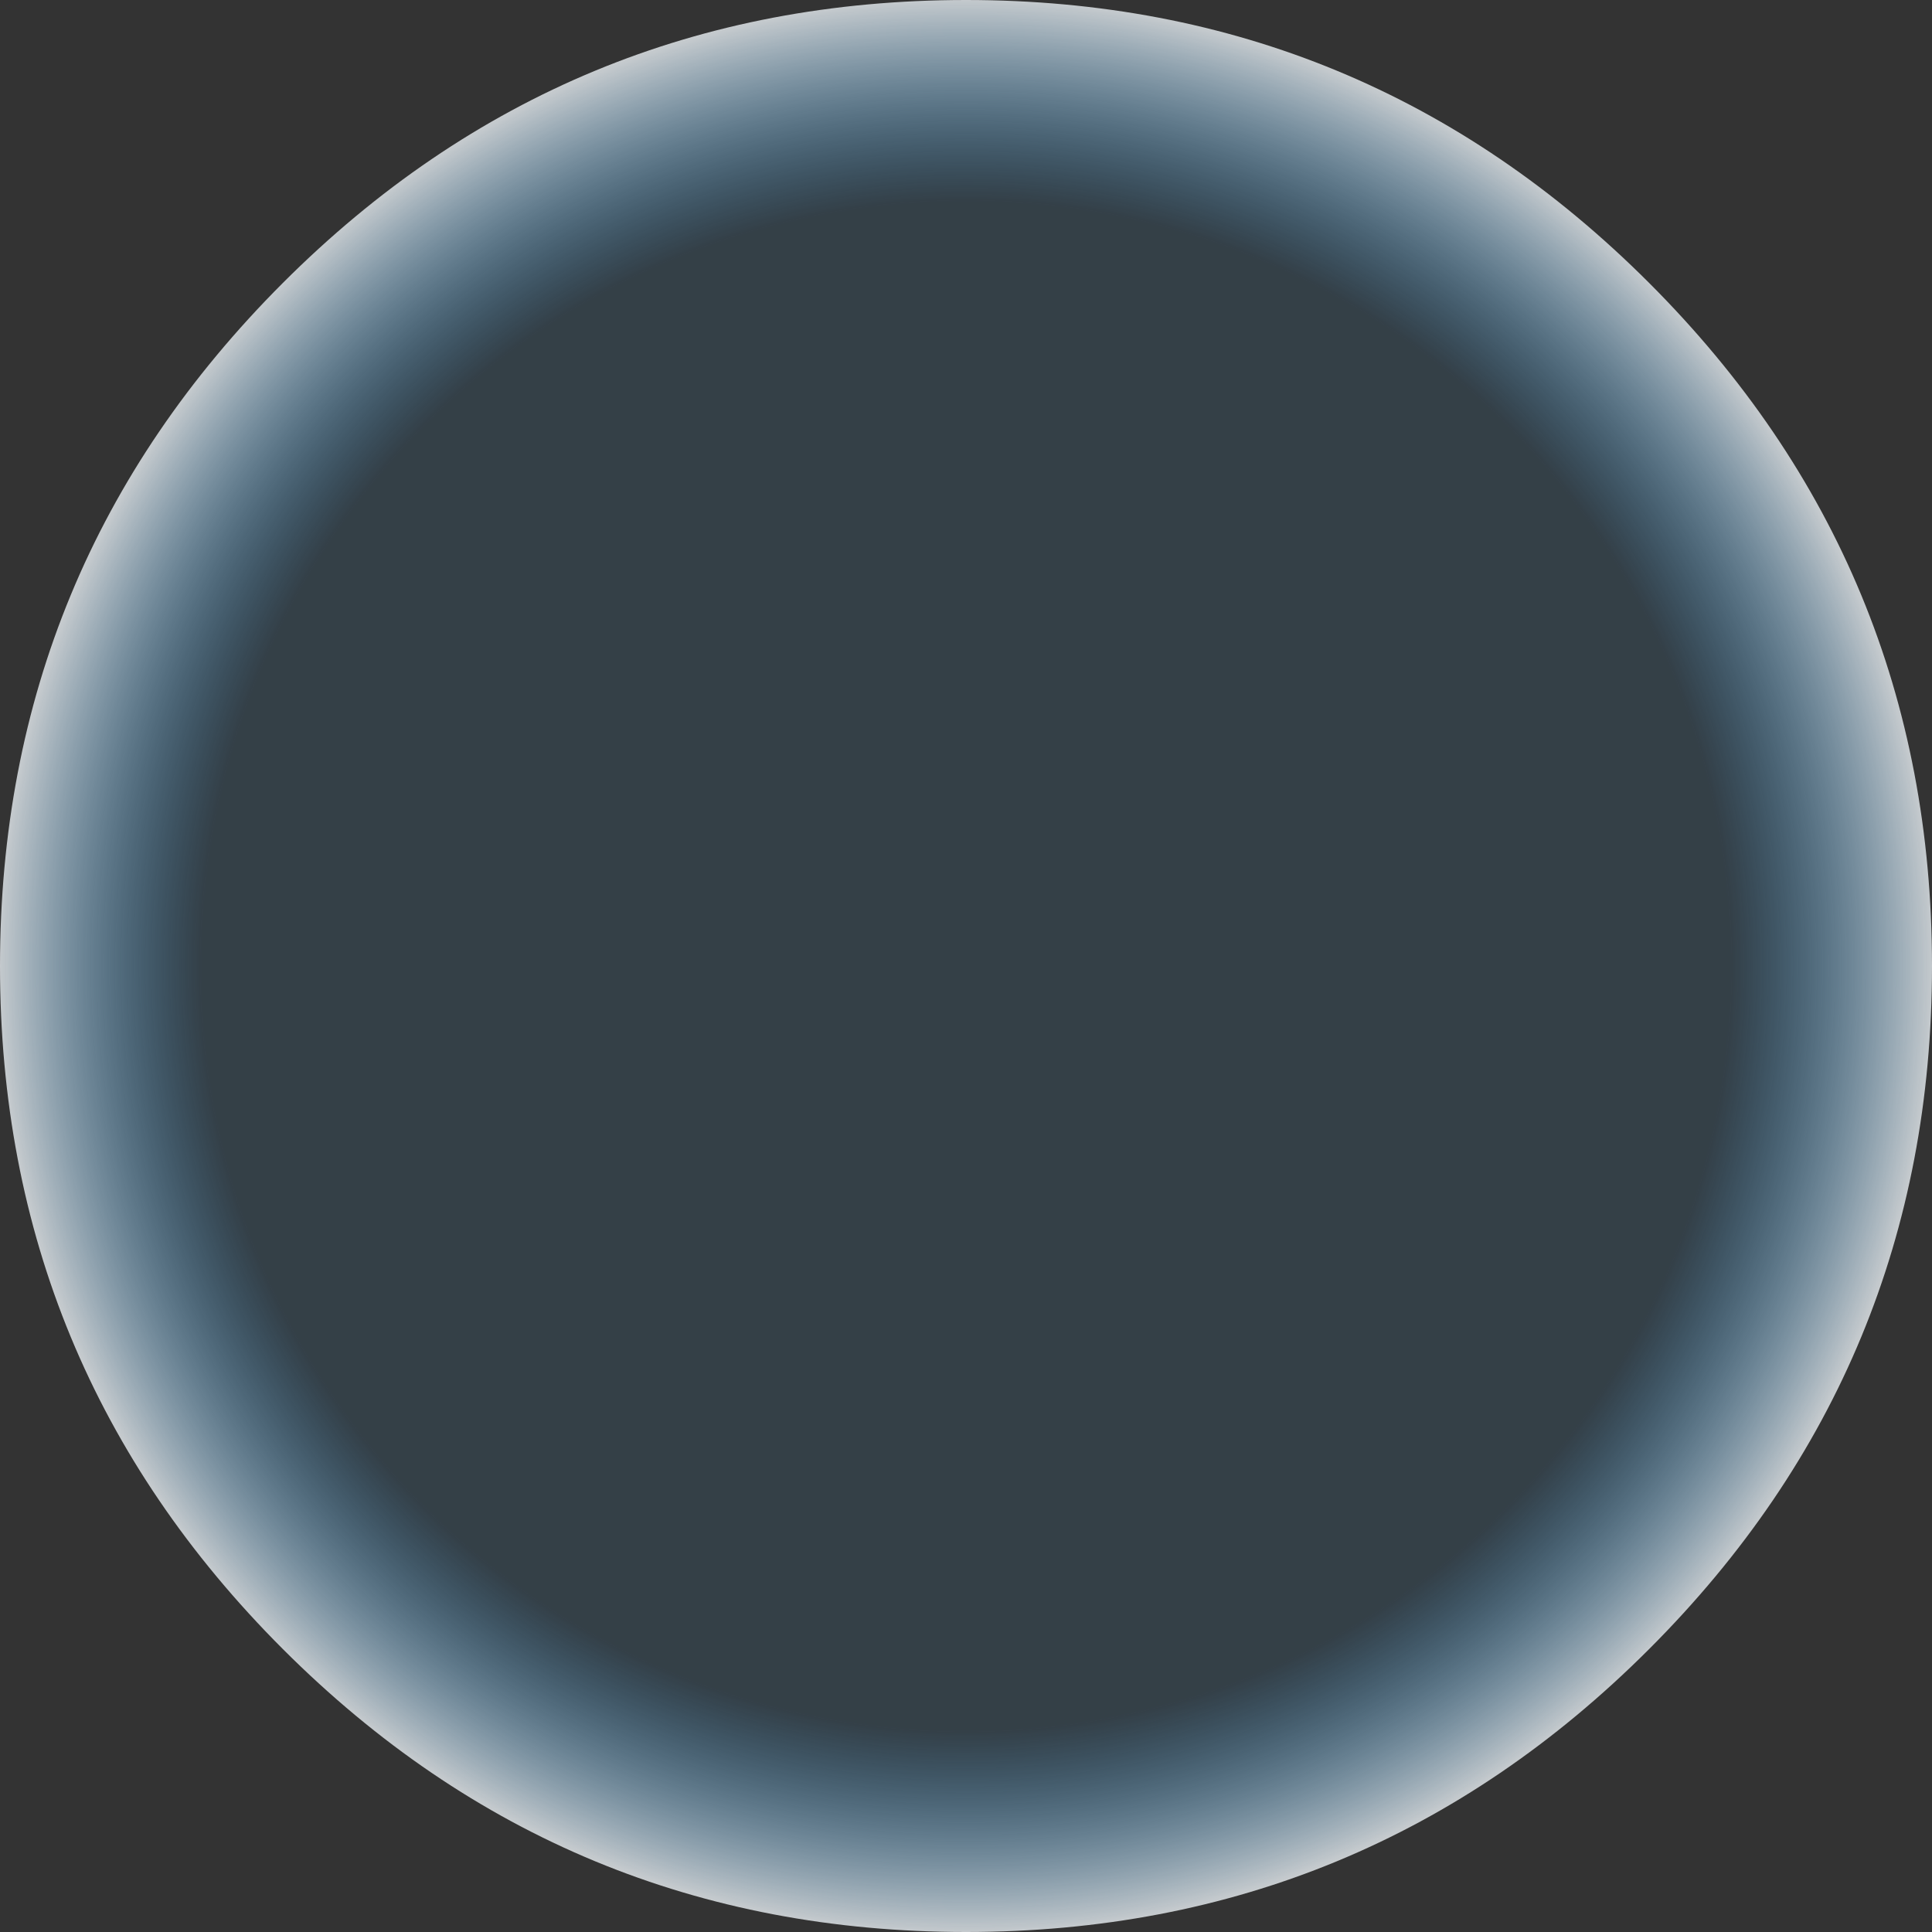 <?xml version="1.0" encoding="UTF-8" standalone="no"?>
<svg xmlns:xlink="http://www.w3.org/1999/xlink" height="42.0px" width="42.0px" xmlns="http://www.w3.org/2000/svg">
  <rect width="100%" height="100%" fill="#333333" stroke="none"/>
  <g transform="matrix(1.0, 0.0, 0.0, 1.0, 21.0, 19.5)">
    <path d="M14.85 -13.35 Q21.0 -7.2 21.0 1.5 21.0 10.2 14.85 16.35 8.7 22.5 0.0 22.5 -8.7 22.5 -14.85 16.35 -21.0 10.2 -21.0 1.5 -21.0 -7.2 -14.85 -13.35 -8.7 -19.5 0.0 -19.5 8.7 -19.5 14.85 -13.35" fill="url(#gradient0)" fill-rule="evenodd" stroke="none"/>
  </g>
  <defs>
    <radialGradient cx="0" cy="0" gradientTransform="matrix(0.026, 0.0, 0.0, 0.026, 0.0, 1.5)" gradientUnits="userSpaceOnUse" id="gradient0" r="819.2" spreadMethod="pad">
      <stop offset="0.78" stop-color="#3cadf9" stop-opacity="0.102"/>
      <stop offset="1.0" stop-color="#ffffff" stop-opacity="0.8"/>
    </radialGradient>
  </defs>
</svg>
